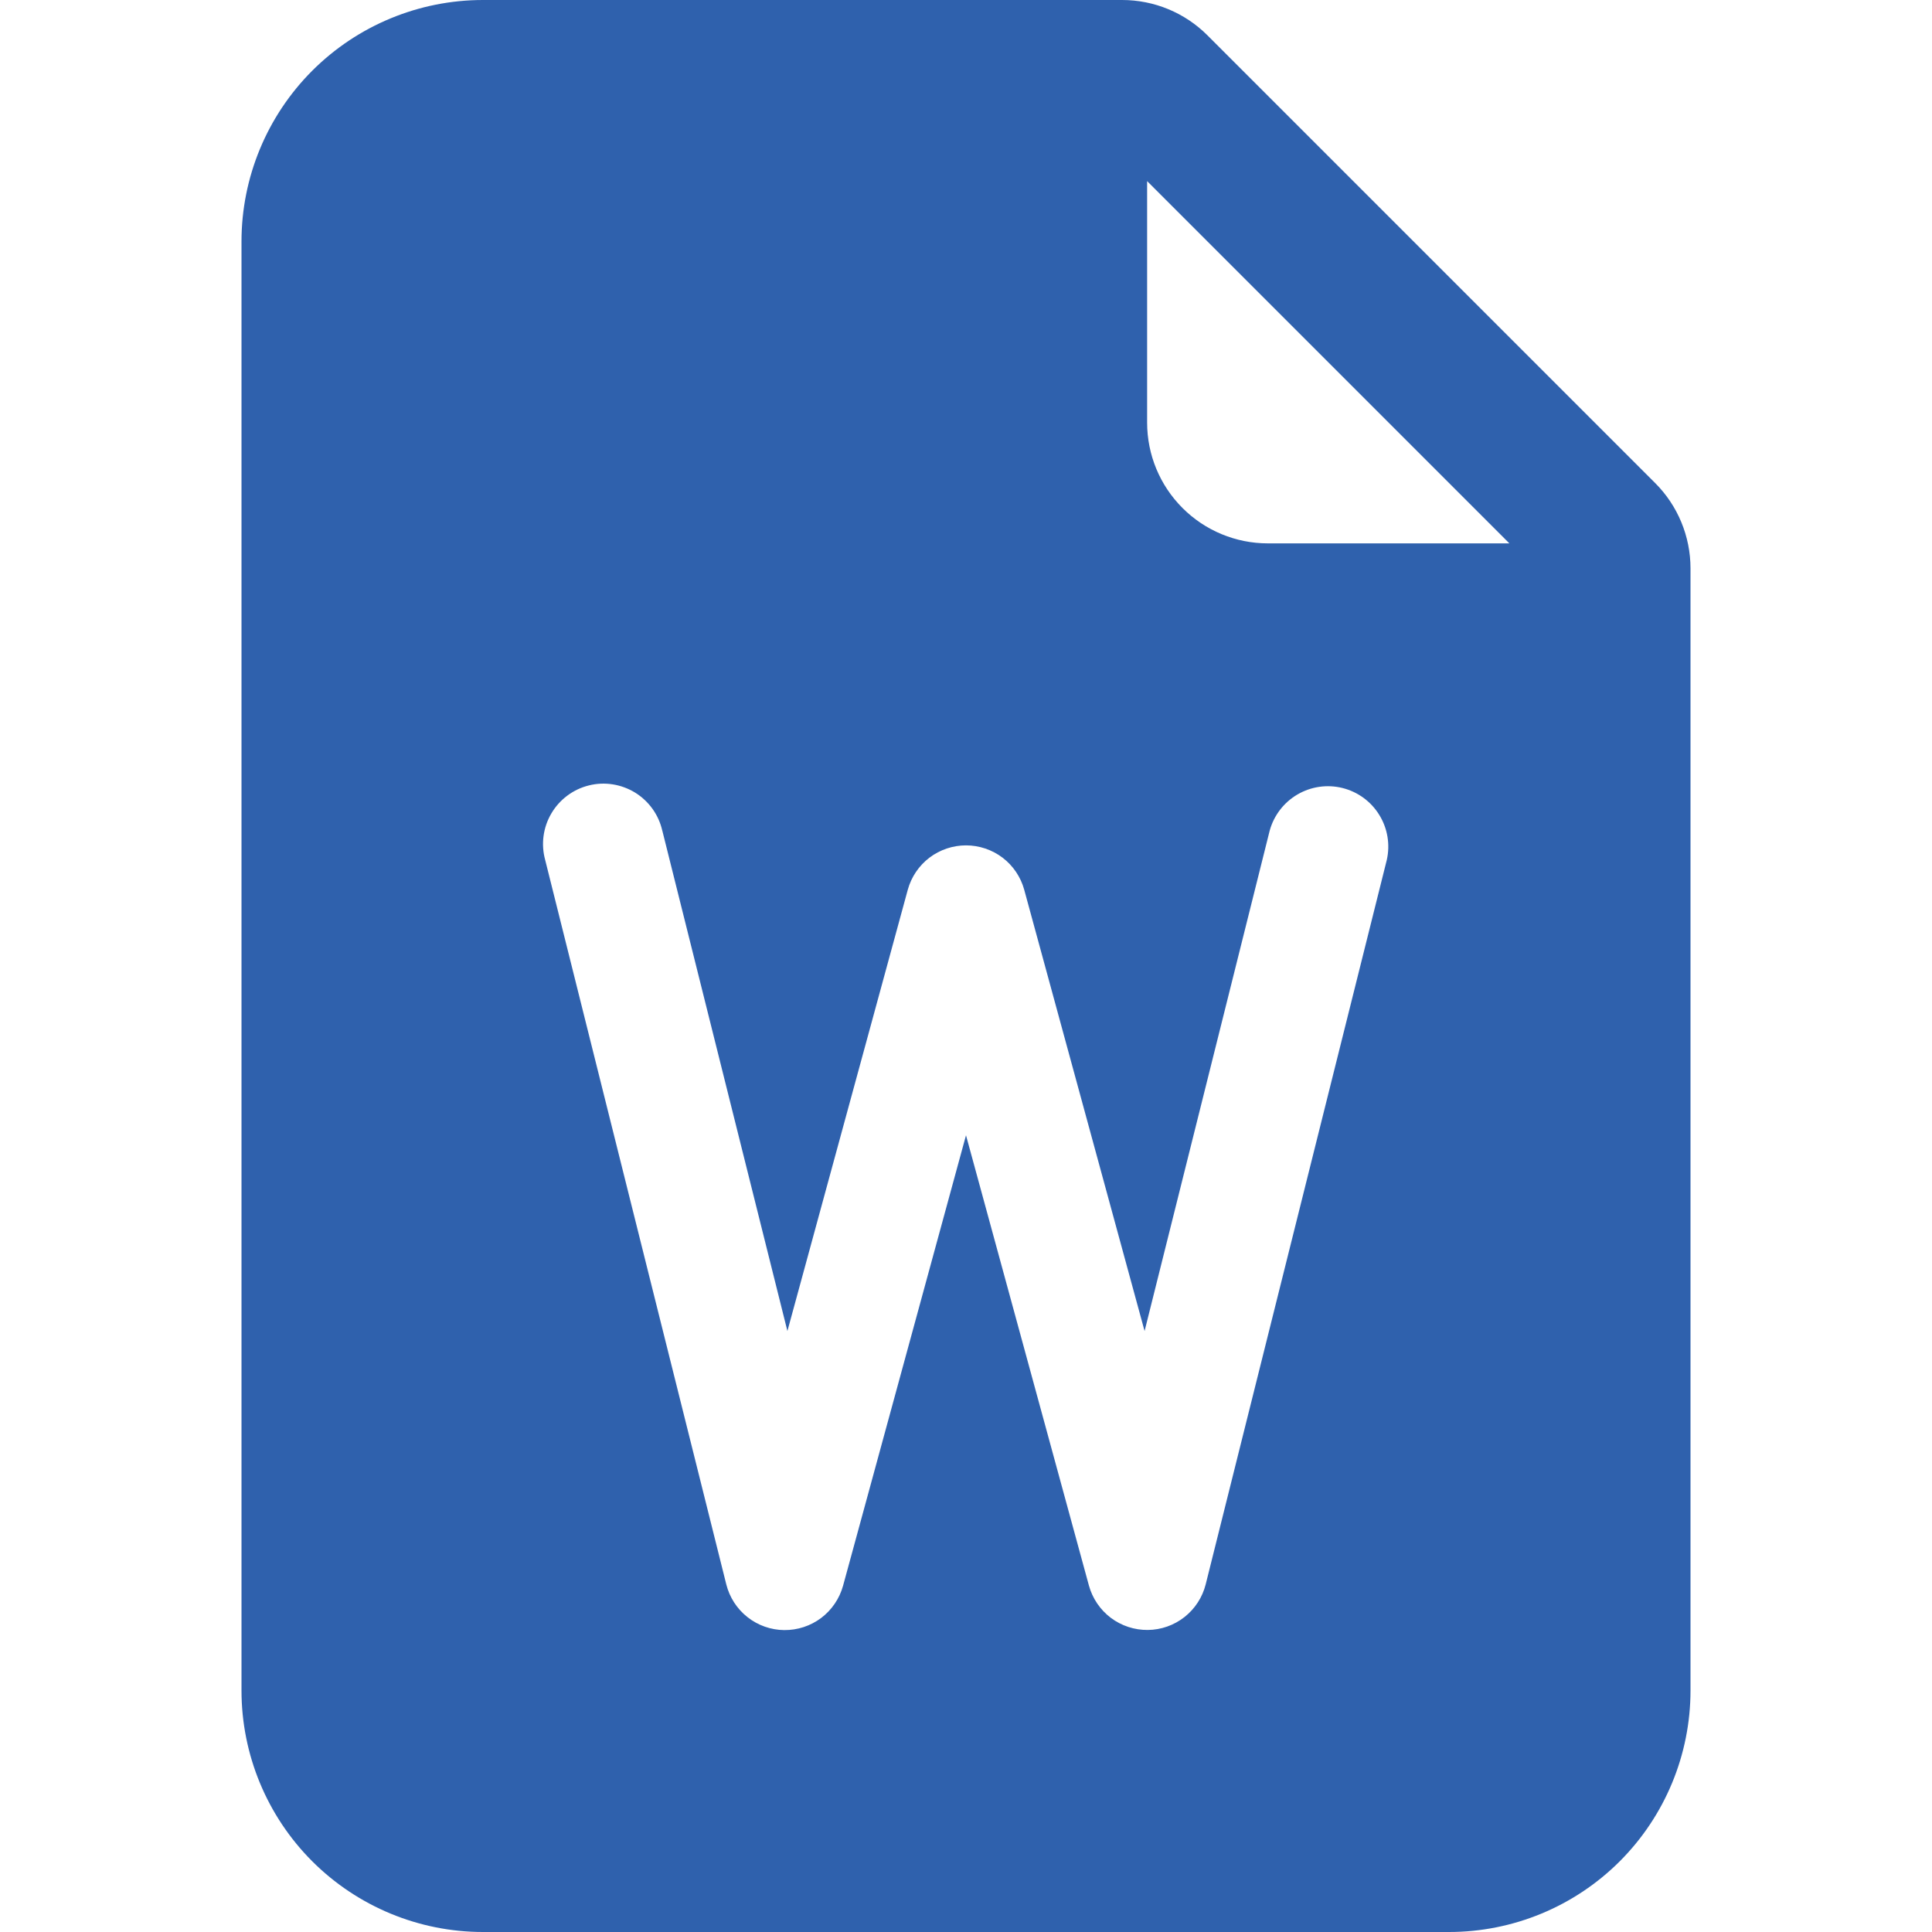 <svg width="48" height="48" viewBox="0 0 48 48" fill="none" xmlns="http://www.w3.org/2000/svg">
<path d="M27.879 0H12C10.409 0 8.883 0.632 7.757 1.757C6.632 2.883 6 4.409 6 6V42C6 43.591 6.632 45.117 7.757 46.243C8.883 47.368 10.409 48 12 48H36C37.591 48 39.117 47.368 40.243 46.243C41.368 45.117 42 43.591 42 42V14.121C42 13.325 41.684 12.562 41.121 12L30 0.879C29.438 0.316 28.675 0 27.879 0V0ZM28.5 10.5V4.5L37.5 13.5H31.5C30.704 13.5 29.941 13.184 29.379 12.621C28.816 12.059 28.5 11.296 28.5 10.5ZM16.455 20.637L19.563 33.069L22.554 22.104C22.641 21.788 22.83 21.508 23.091 21.309C23.352 21.111 23.672 21.003 24 21.003C24.328 21.003 24.648 21.111 24.909 21.309C25.17 21.508 25.359 21.788 25.446 22.104L28.437 33.069L31.545 20.637C31.649 20.259 31.896 19.937 32.234 19.739C32.572 19.541 32.974 19.483 33.355 19.578C33.735 19.673 34.063 19.913 34.268 20.247C34.474 20.58 34.541 20.981 34.455 21.363L29.955 39.363C29.874 39.684 29.689 39.97 29.428 40.175C29.168 40.38 28.847 40.493 28.516 40.496C28.185 40.499 27.862 40.393 27.597 40.194C27.333 39.994 27.142 39.712 27.054 39.393L24 28.206L20.946 39.396C20.858 39.715 20.667 39.997 20.403 40.197C20.138 40.396 19.815 40.502 19.484 40.499C19.153 40.496 18.832 40.383 18.572 40.178C18.311 39.973 18.126 39.687 18.045 39.366L13.545 21.366C13.492 21.173 13.478 20.972 13.504 20.774C13.53 20.575 13.596 20.384 13.697 20.212C13.798 20.039 13.932 19.889 14.092 19.769C14.252 19.649 14.434 19.562 14.629 19.514C14.822 19.465 15.024 19.456 15.222 19.487C15.419 19.518 15.609 19.588 15.779 19.692C15.949 19.797 16.096 19.935 16.213 20.098C16.329 20.261 16.411 20.445 16.455 20.64V20.637Z" fill="#2F61AD"/>
</svg>
